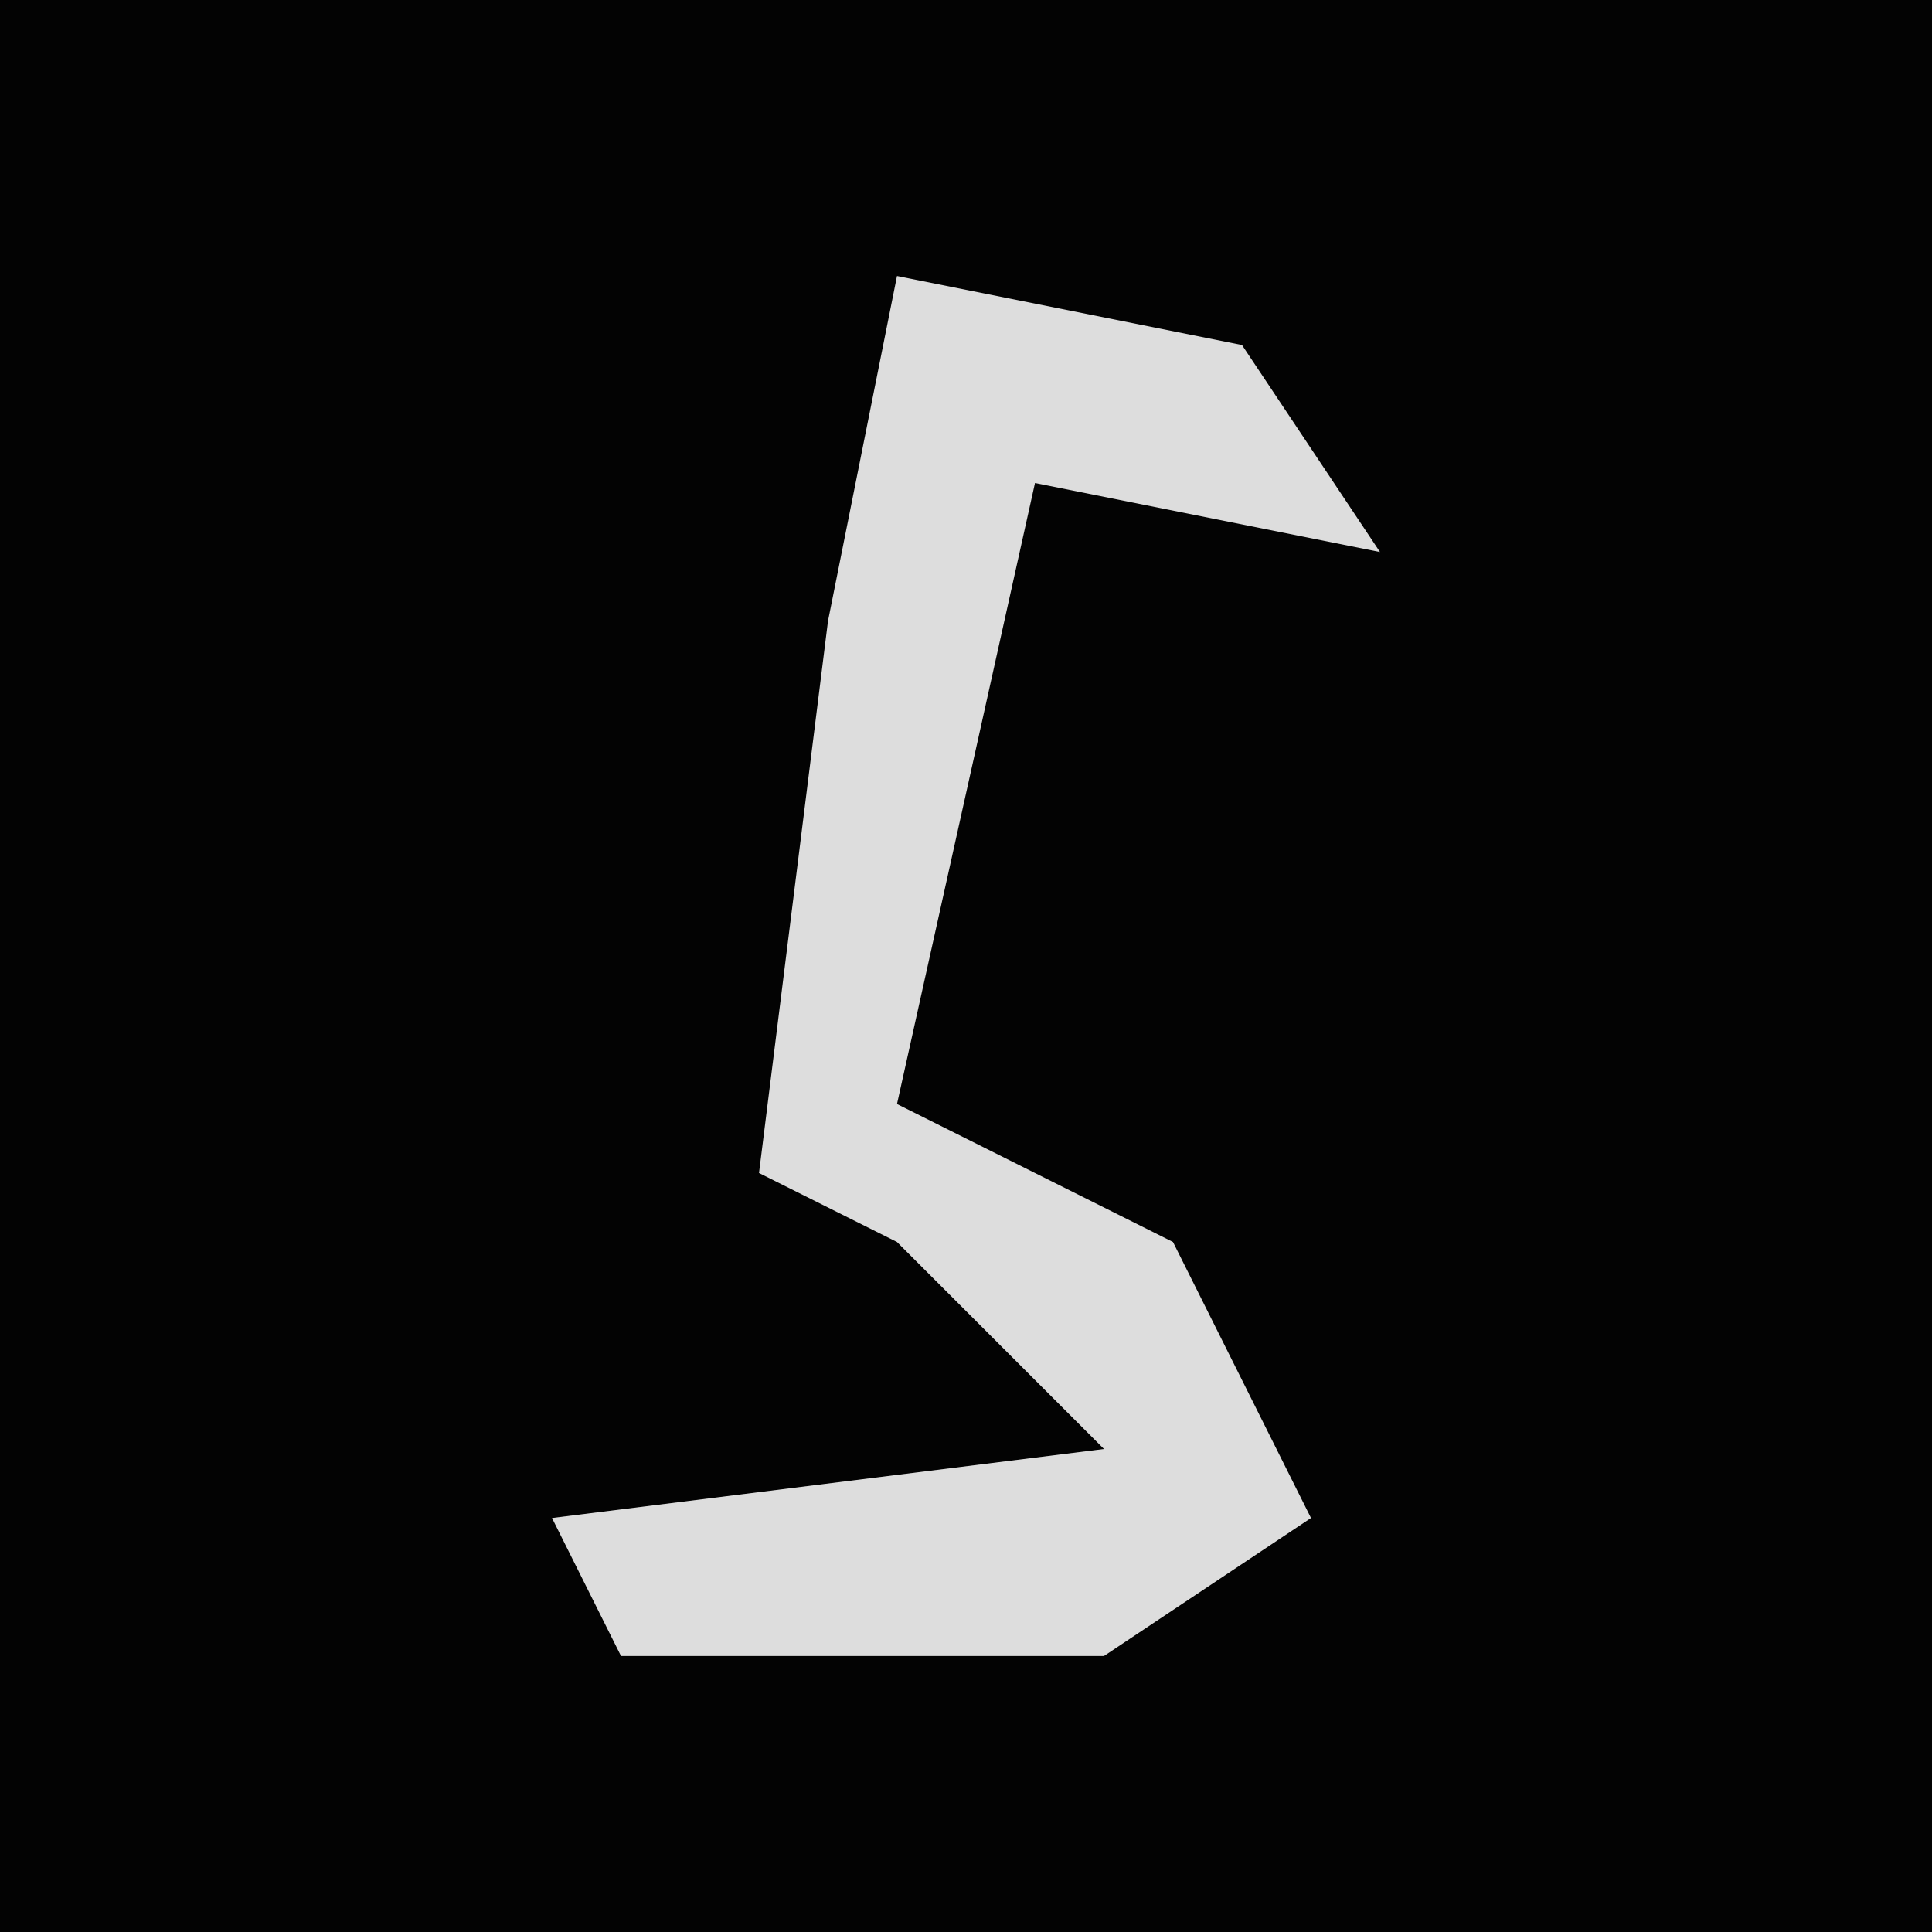<?xml version="1.0" encoding="UTF-8"?>
<svg version="1.1" xmlns="http://www.w3.org/2000/svg" width="28" height="28">
<path d="M0,0 L28,0 L28,28 L0,28 Z " fill="#030303" transform="translate(0,0)"/>
<path d="M0,0 L5,1 L7,4 L2,3 L0,12 L4,14 L6,18 L3,20 L-4,20 L-5,18 L3,17 L0,14 L-2,13 L-1,5 Z " fill="#DDDDDD" transform="translate(13,4)"/>
</svg>
